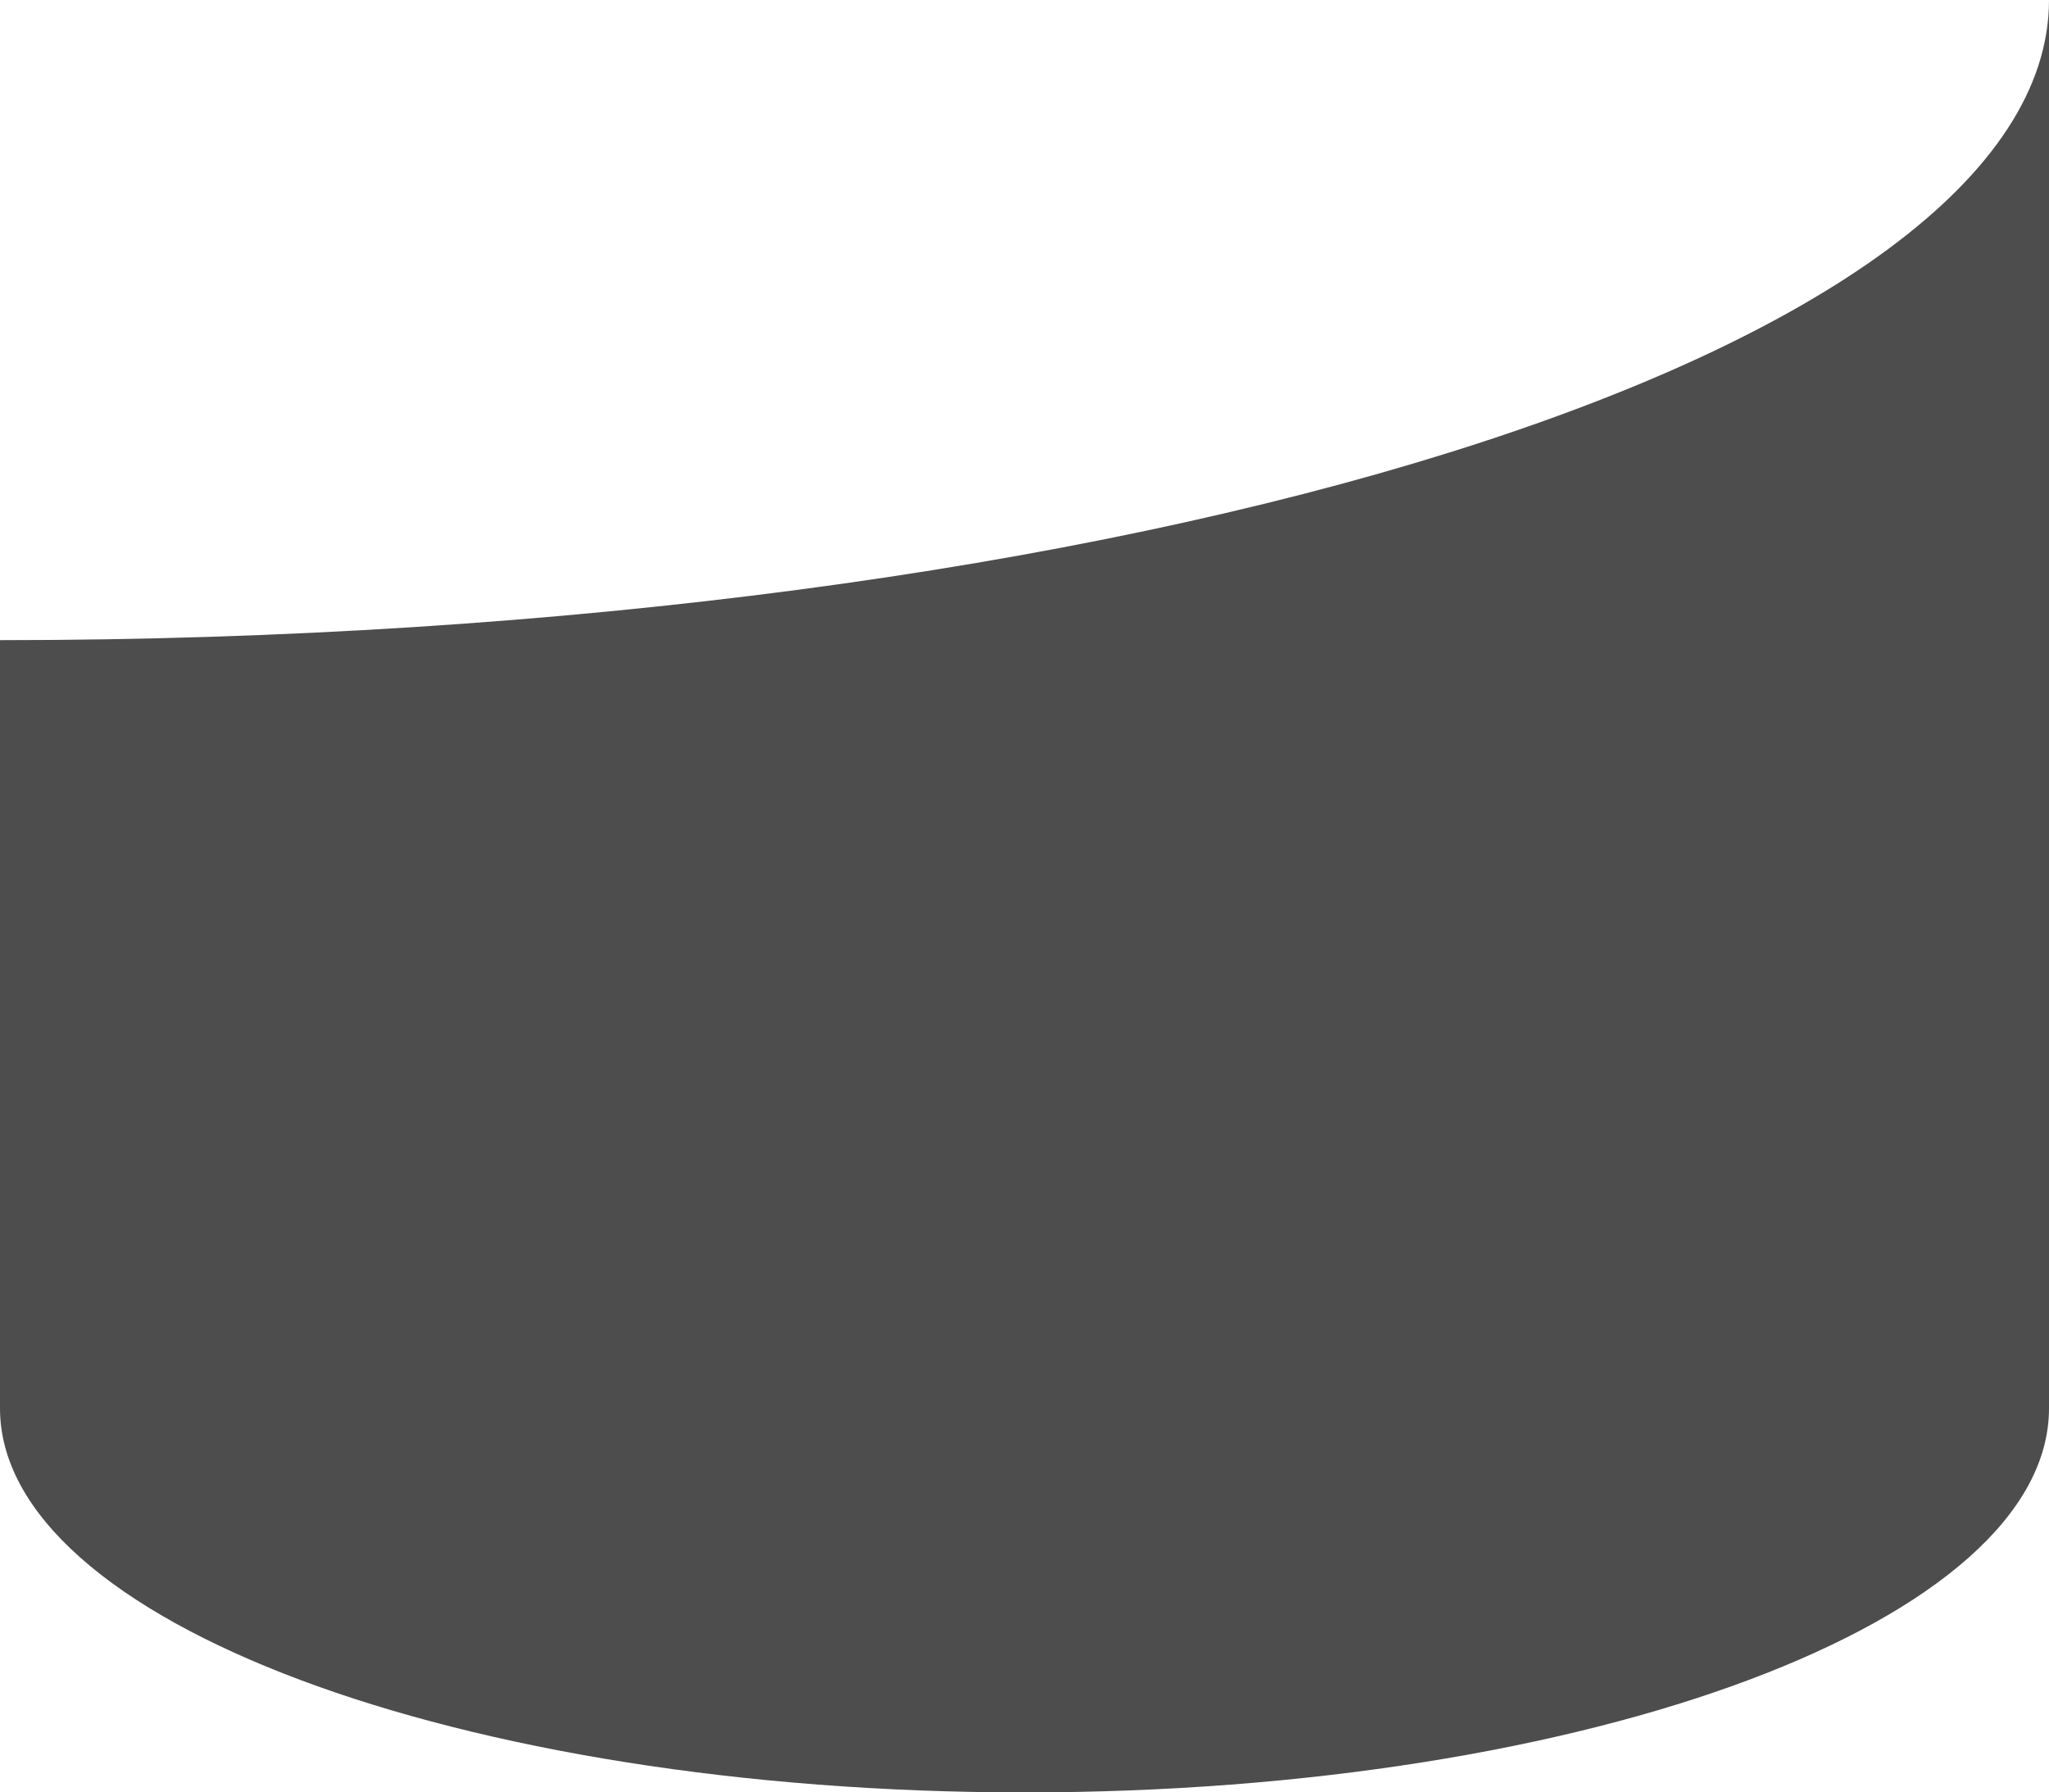 <?xml version="1.0" encoding="UTF-8"?>
<svg xmlns="http://www.w3.org/2000/svg" xmlns:xlink="http://www.w3.org/1999/xlink" width="16pt" height="14pt" viewBox="0 0 16 14" version="1.1">
<g id="surface1">
<path style=" stroke:none;fill-rule:nonzero;fill:rgb(30.196%,30.196%,30.196%);fill-opacity:1;" d="M 16 0 C 16 2.762 8.836 5 0 5 L 0 11 C 0 12.656 3.582 14 8 14 C 12.418 14 16 12.656 16 11 Z M 16 0 "/>
</g>
</svg>
